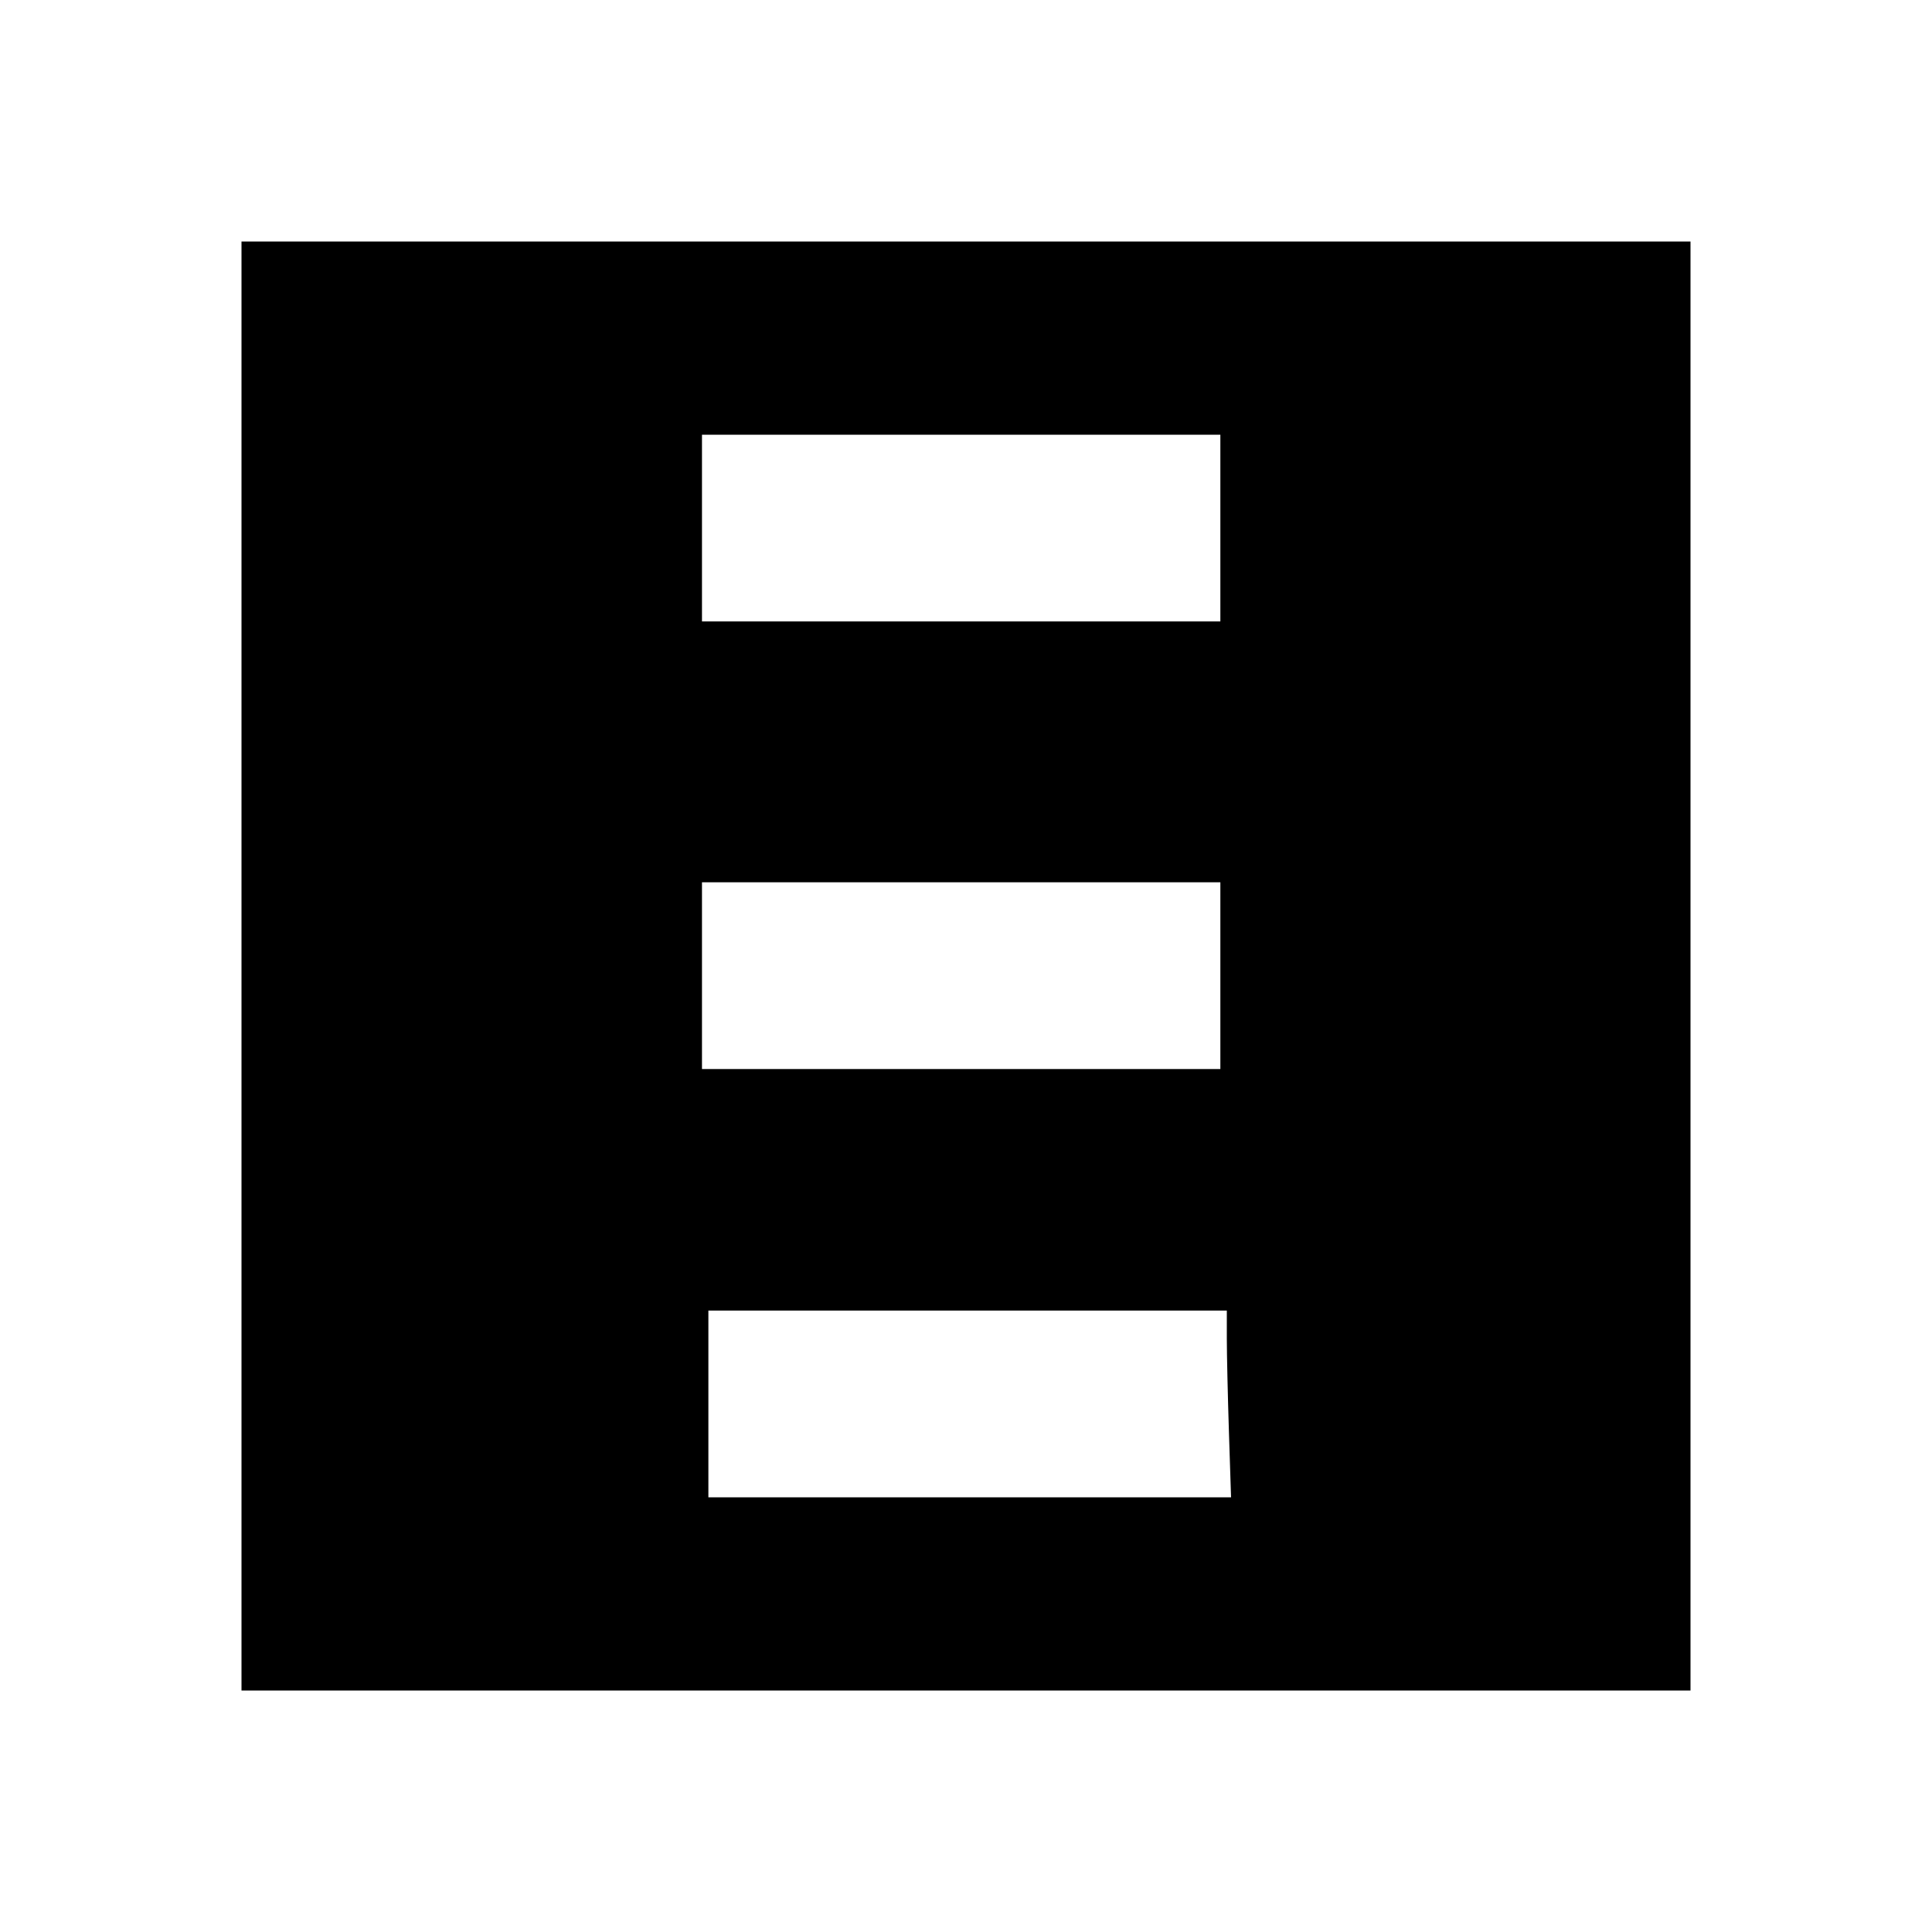 <svg xmlns="http://www.w3.org/2000/svg" xml:space="preserve" viewBox="0 0 32 32"><path fill-rule="evenodd" d="M4 16v12h24V4H4v12m16.213-7.253v1.546h-8.586V7.2h8.586v1.547m0 7.413v1.547h-8.586v-3.094h8.586v1.547m.107 6.013c0 .257.016.953.035 1.547l.035 1.08h-8.657v-3.093h8.587v.466"/></svg>
